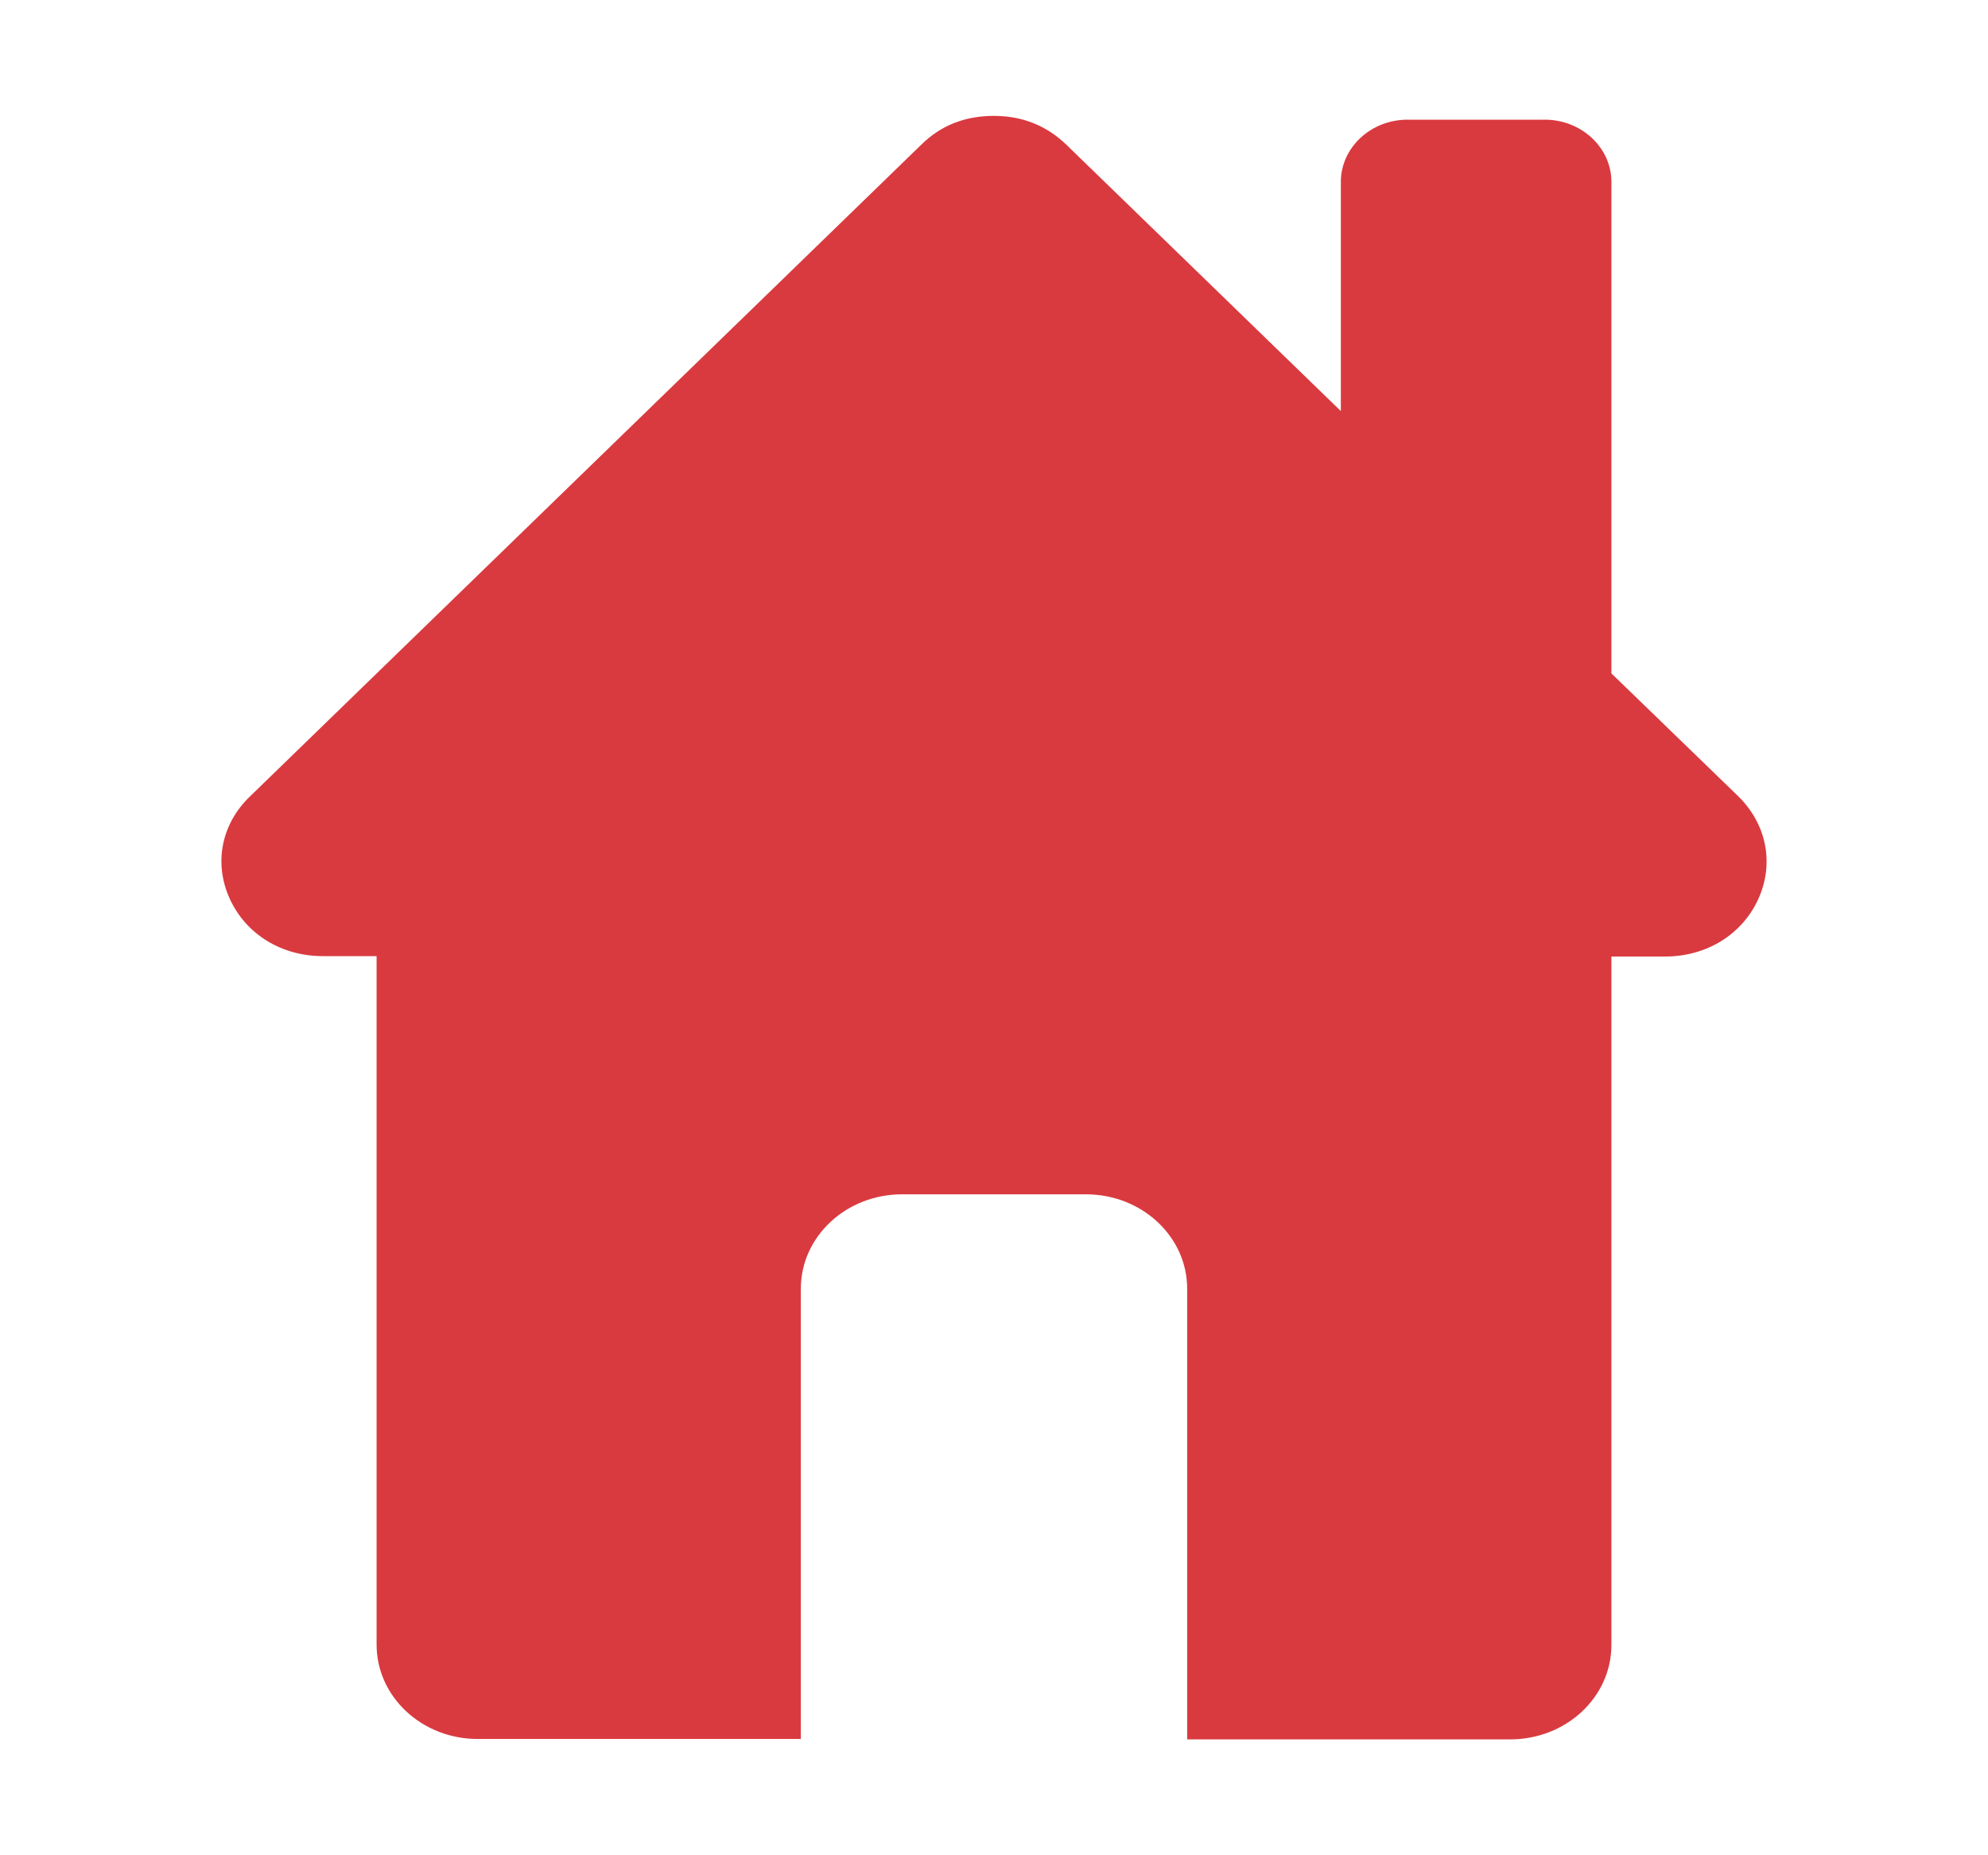 <svg width="30" height="28" viewBox="0 0 30 28" fill="none" xmlns="http://www.w3.org/2000/svg">
<path fill-rule="evenodd" clip-rule="evenodd" d="M26.234 12.02L24.317 10.163V2.746C24.317 2.228 23.866 1.806 23.31 1.806H21.241C20.686 1.806 20.234 2.228 20.234 2.746V6.204L16.096 2.188C15.796 1.897 15.43 1.749 14.997 1.749C14.564 1.749 14.197 1.891 13.898 2.188L3.772 12.02C3.339 12.436 3.223 13.029 3.467 13.564C3.711 14.1 4.248 14.43 4.871 14.43H5.683V24.821C5.683 25.607 6.366 26.245 7.209 26.245H12.085V19.449C12.085 18.663 12.769 18.025 13.611 18.025H16.389C17.231 18.025 17.915 18.663 17.915 19.449V26.251H22.791C23.634 26.251 24.317 25.613 24.317 24.827V14.436H25.129C25.752 14.436 26.289 14.105 26.533 13.57C26.777 13.034 26.661 12.442 26.234 12.02Z" fill="#D93A3F"/>
</svg>

